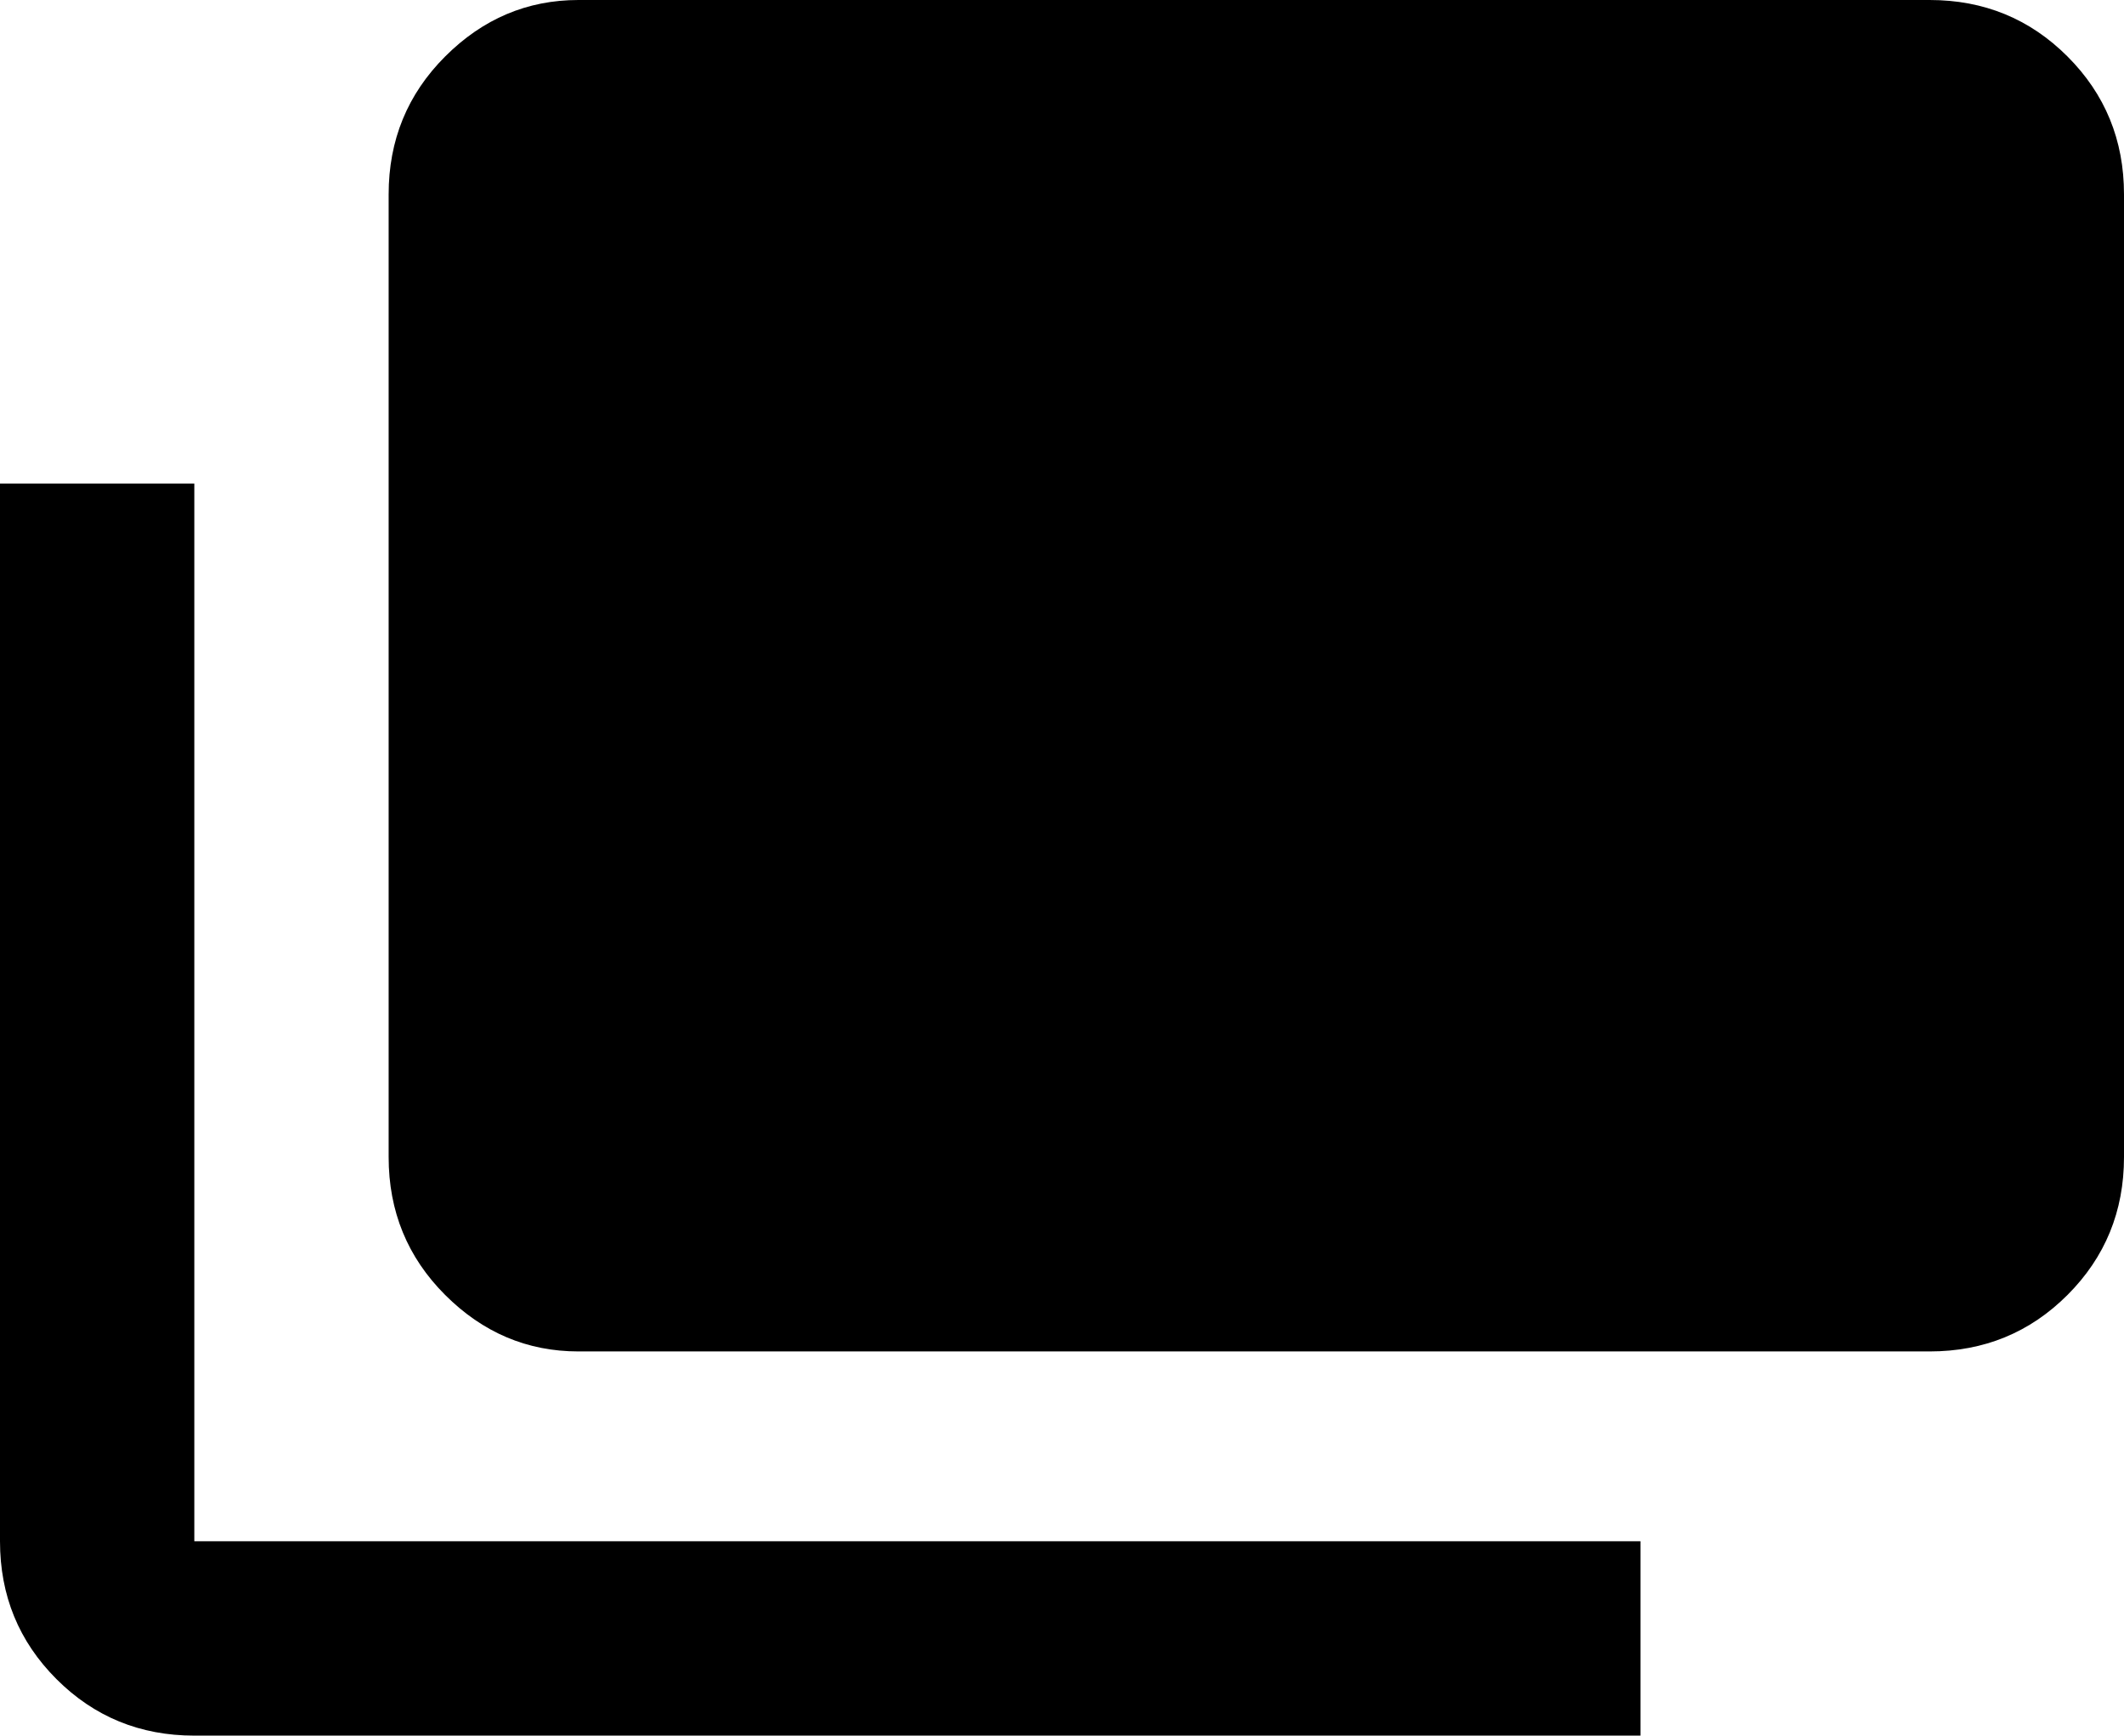 <svg xmlns="http://www.w3.org/2000/svg" viewBox="21 0 470 384">
      <g transform="scale(1 -1) translate(0 -384)">
        <path d="M448 384Q466 384 478.5 371.5Q491 359 491 341V128Q491 110 478.5 97.5Q466 85 448 85H149Q132 85 119.5 97.5Q107 110 107 128V341Q107 359 119.5 371.5Q132 384 149 384ZM64 43H384V0H64Q46 0 33.5 12.5Q21 25 21 43V277H64Z" />
      </g>
    </svg>